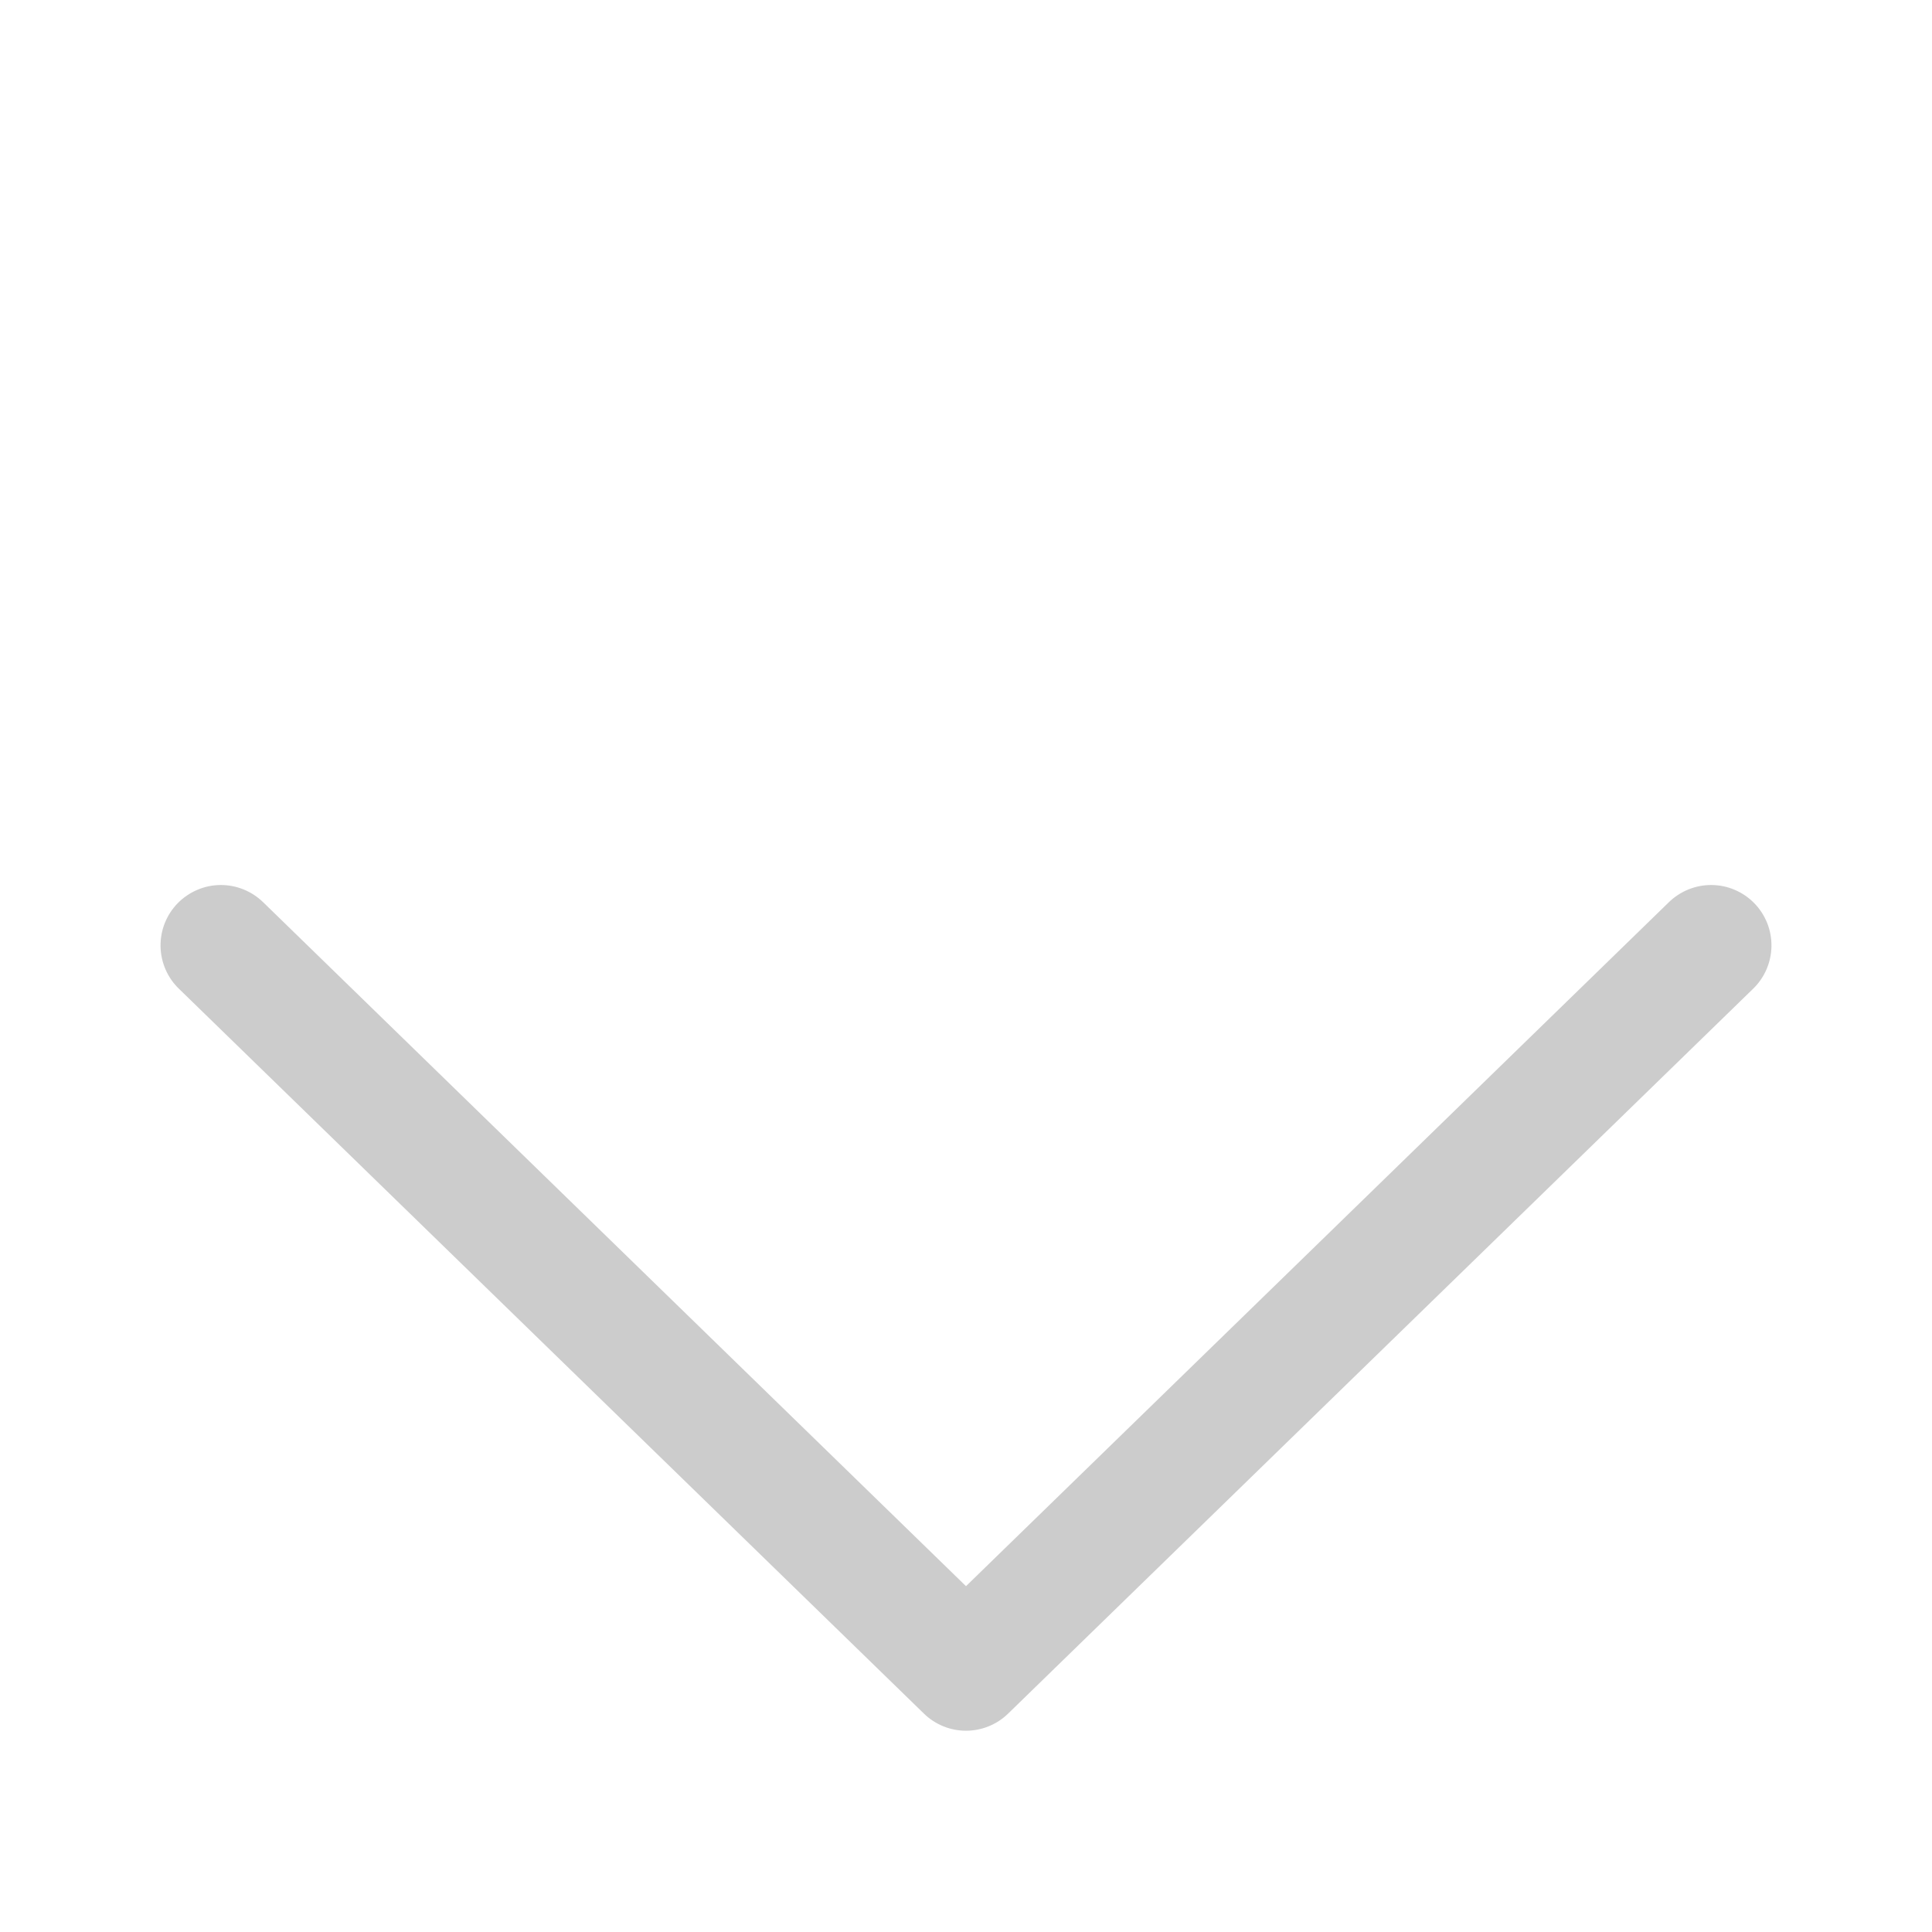 <svg width="50" height="50" viewBox="0 0 50 50" fill="none" xmlns="http://www.w3.org/2000/svg">
<path d="M25 41.05L6.819 23.358C6.672 23.213 6.498 23.098 6.307 23.02C6.116 22.942 5.911 22.902 5.704 22.904C5.498 22.906 5.294 22.948 5.104 23.03C4.914 23.111 4.742 23.229 4.597 23.377C4.453 23.525 4.34 23.7 4.264 23.892C4.188 24.084 4.151 24.29 4.155 24.496C4.159 24.703 4.204 24.907 4.287 25.096C4.37 25.285 4.49 25.456 4.64 25.598L23.911 44.348C24.202 44.632 24.593 44.791 25 44.791C25.407 44.791 25.798 44.632 26.09 44.348L45.361 25.598C45.51 25.456 45.63 25.285 45.713 25.096C45.796 24.907 45.841 24.703 45.845 24.496C45.849 24.29 45.812 24.084 45.736 23.892C45.66 23.7 45.547 23.525 45.403 23.377C45.259 23.229 45.087 23.111 44.897 23.03C44.707 22.948 44.503 22.906 44.296 22.904C44.089 22.902 43.885 22.942 43.693 23.02C43.502 23.098 43.328 23.213 43.181 23.358L25 41.05Z" fill="#CCCCCC"/>
</svg>
